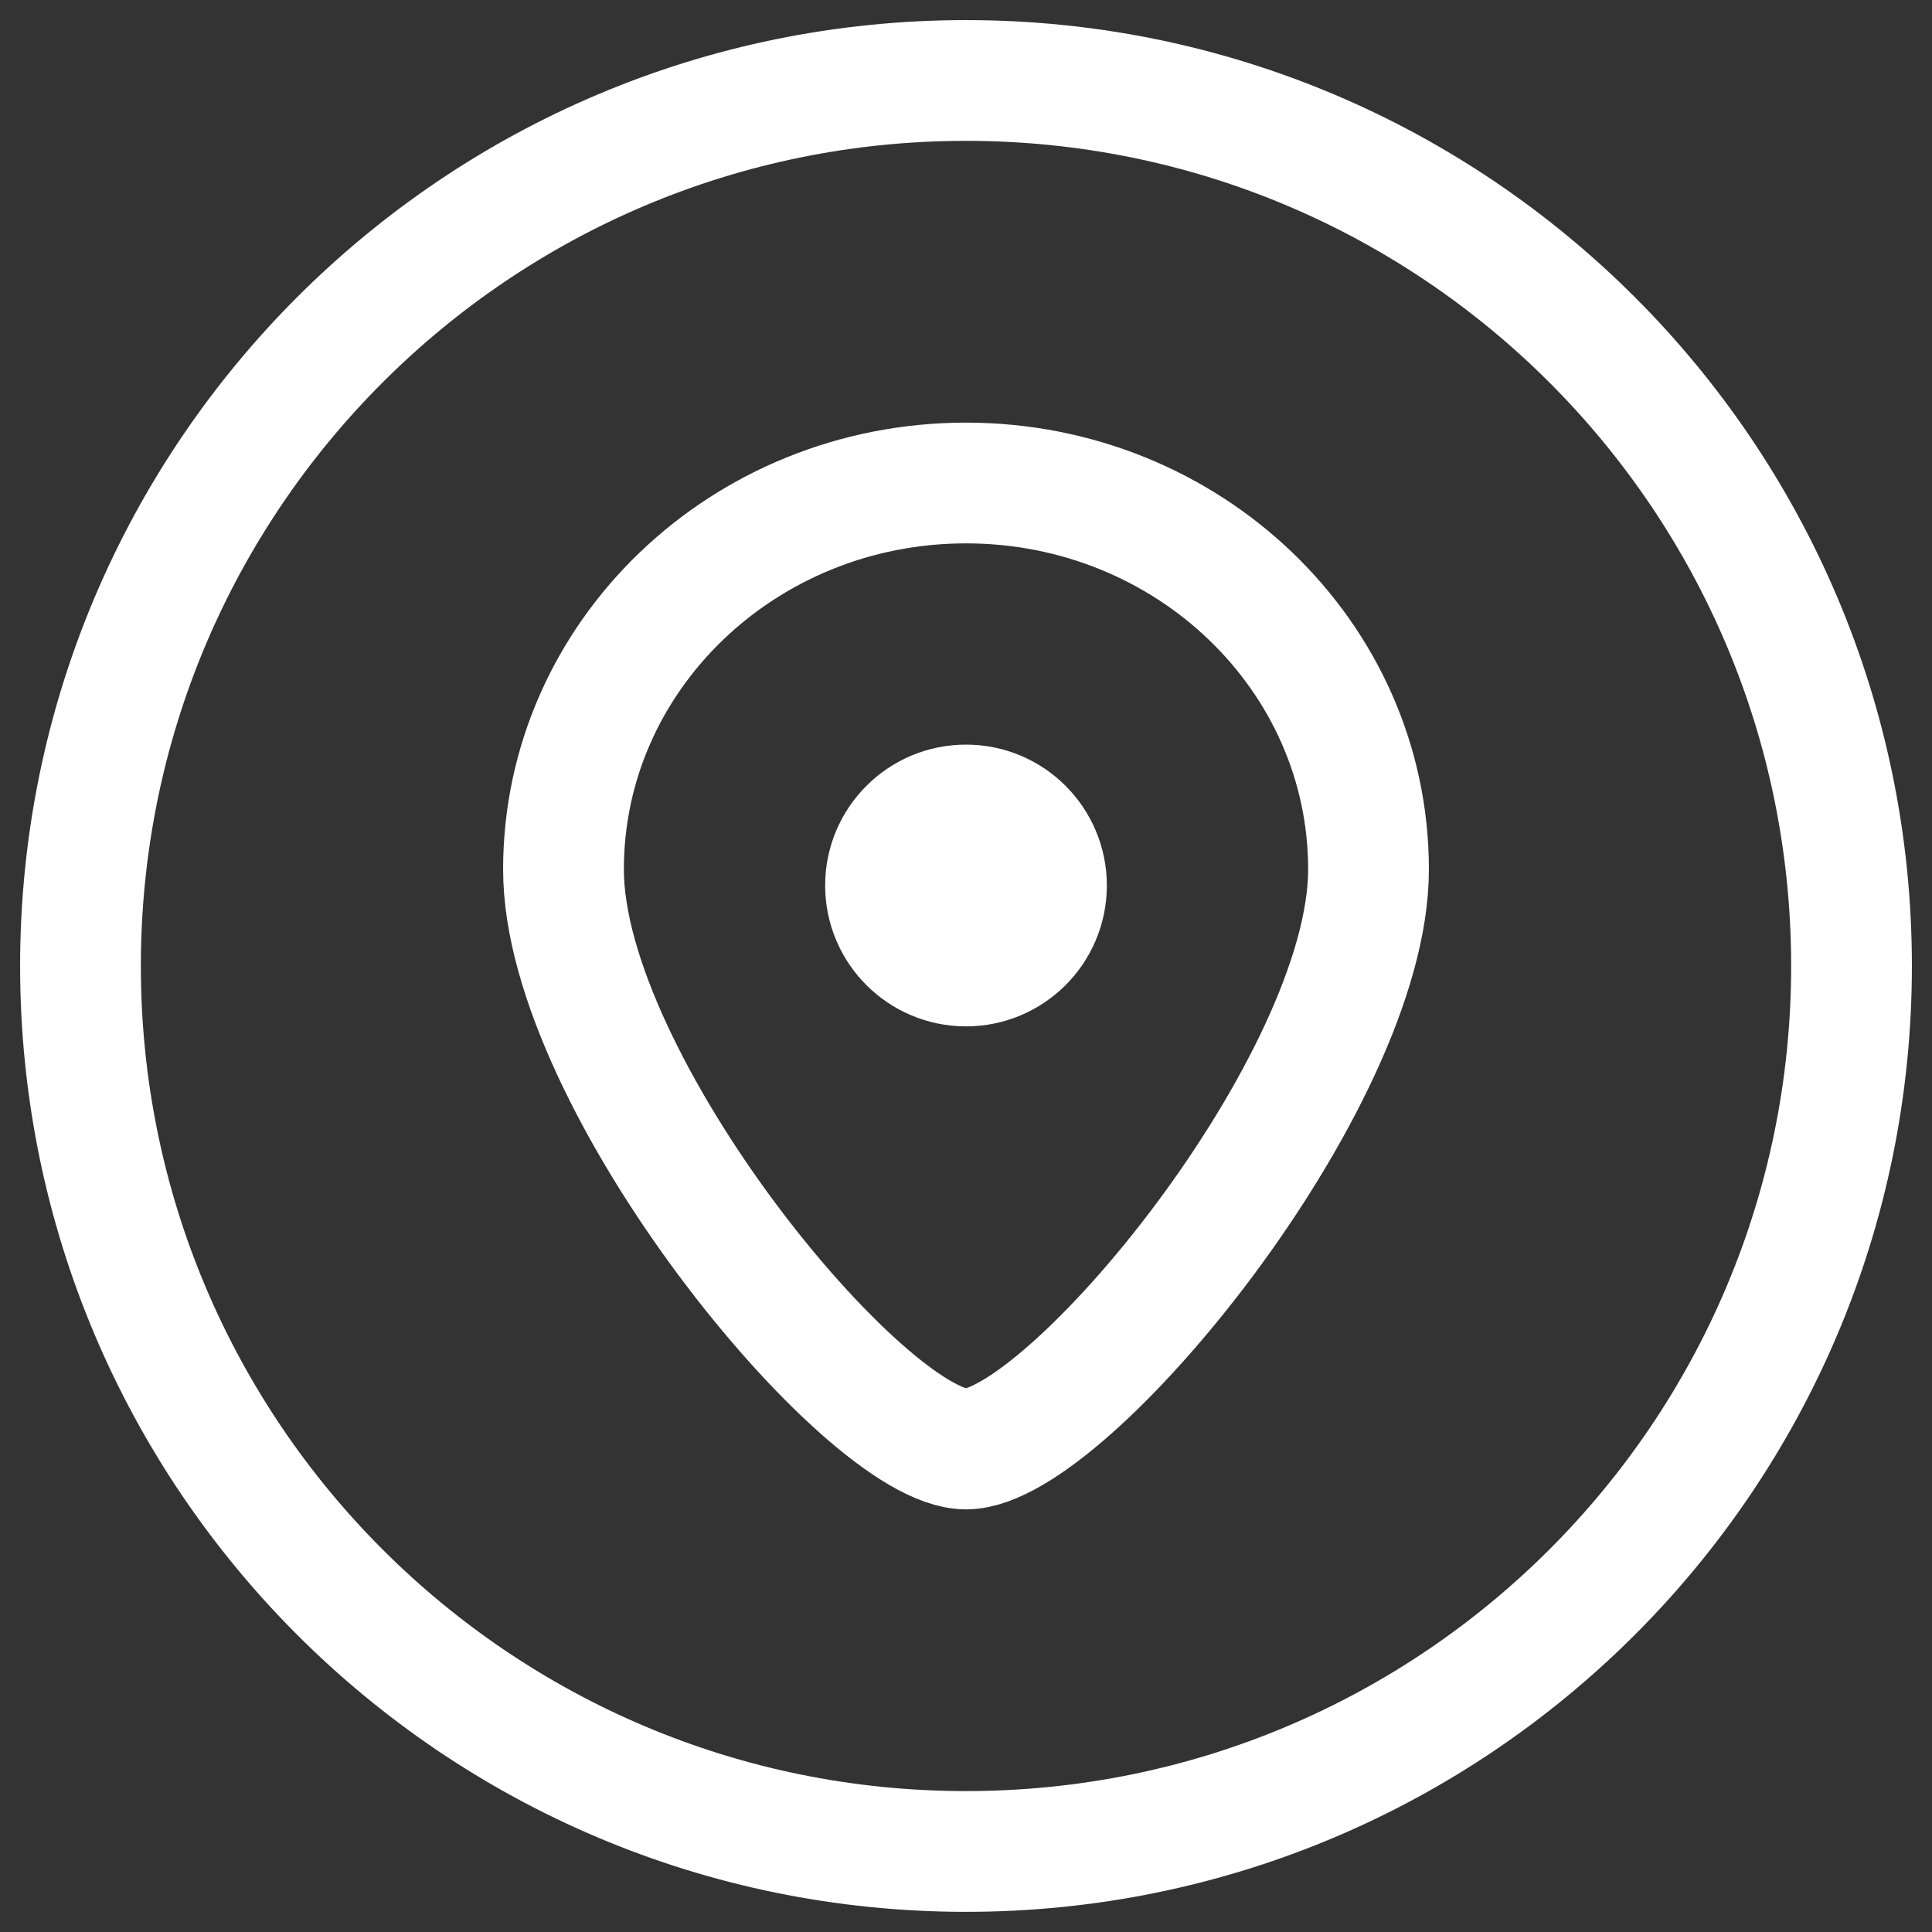 <svg width="32" height="32" viewBox="0 0 32 32" fill="none" xmlns="http://www.w3.org/2000/svg">
<rect x="0" y="0" width="32" height="32" fill="#333333" stroke="none"/>
<g id="Icons">
<path id="Icon" d="M15.5 14.166H16.5M15.5 15.166H16.5M22.667 14.4C22.667 17.934 17.667 24 16 24C14.333 24 9.333 17.934 9.333 14.4C9.333 10.865 12.318 8 16 8C19.682 8 22.667 10.865 22.667 14.4ZM17.333 14.666C17.333 15.403 16.736 16 16 16C15.264 16 14.667 15.403 14.667 14.666C14.667 13.93 15.264 13.333 16 13.333C16.736 13.333 17.333 13.93 17.333 14.666ZM30.667 16C30.667 24.1 24.1 30.666 16 30.666C7.9 30.666 1.333 24.1 1.333 16C1.333 7.899 7.9 1.333 16 1.333C24.1 1.333 30.667 7.899 30.667 16Z" stroke="white" stroke-width="2" stroke-linecap="round"/>
</g>
</svg>
